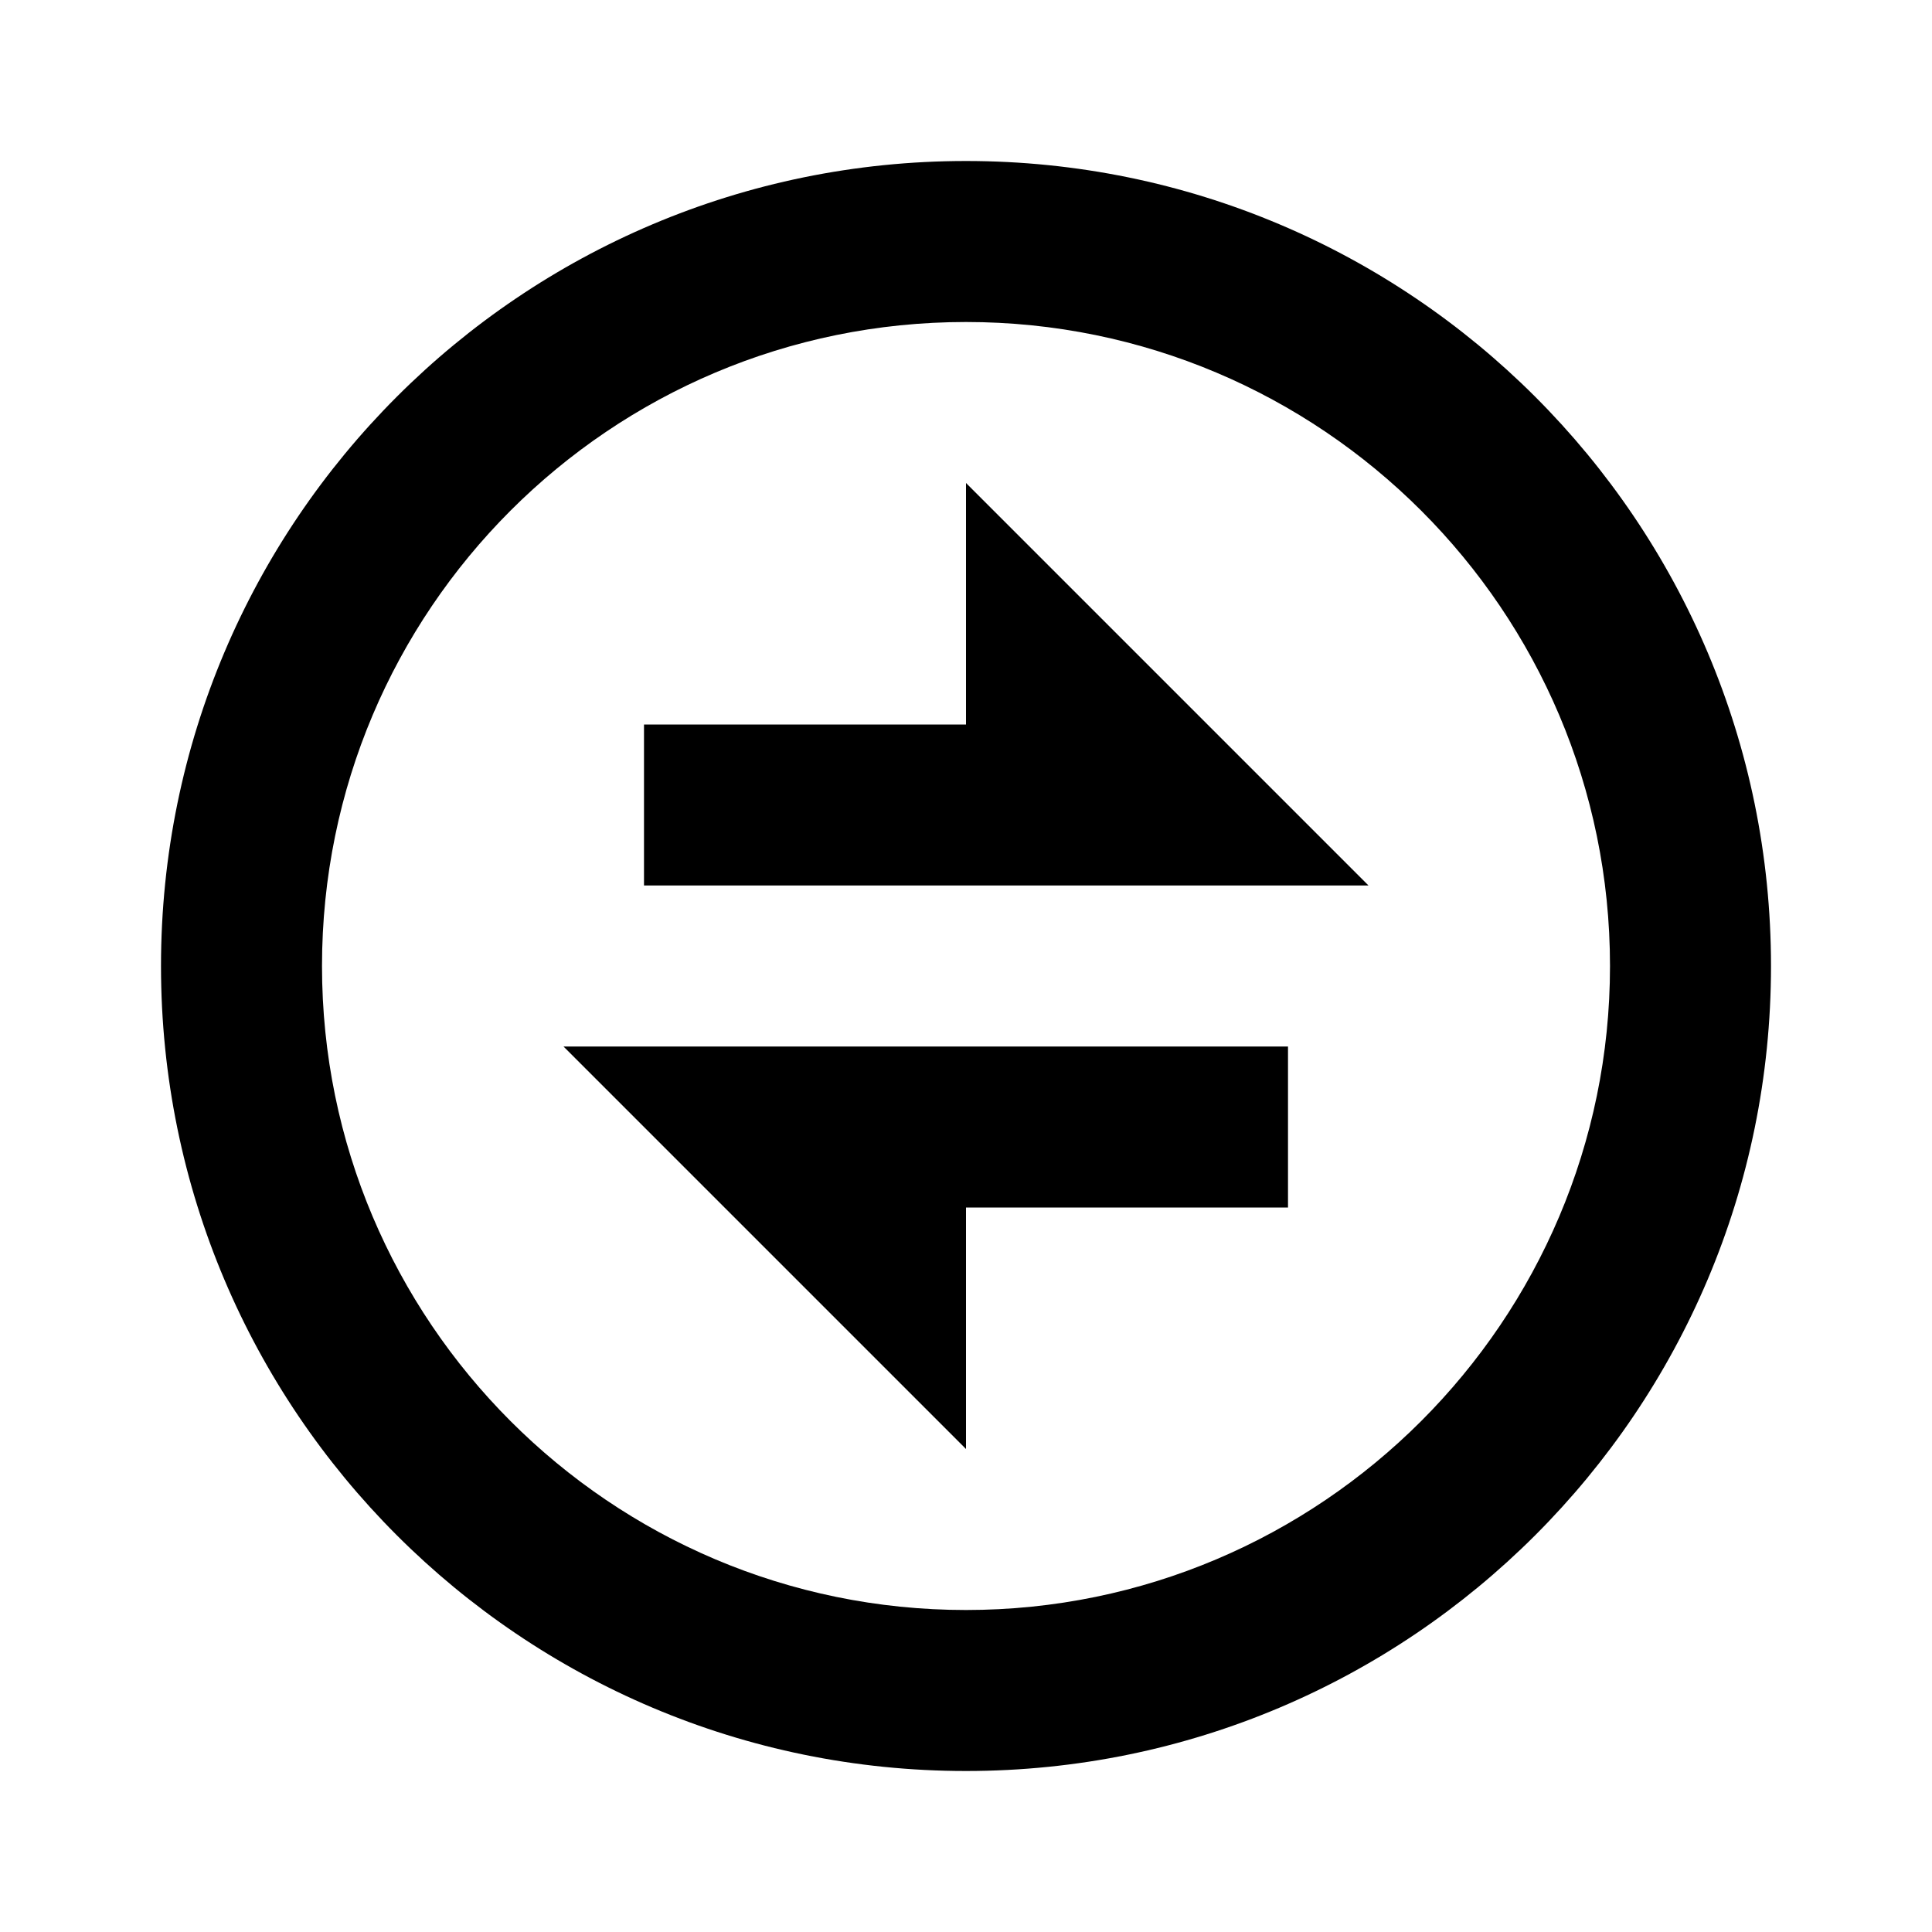 <svg viewBox="0 0 24 24" xmlns="http://www.w3.org/2000/svg"><path fill="none" d="M0 0h24v24H0Z"/><path d="M12 22C6.477 22 2 17.523 2 12 2 6.477 6.477 2 12 2c5.523 0 10 4.477 10 10s-4.477 10-10 10Zm0-2v0c4.41 0 8-3.59 8-8 0-4.42-3.59-8-8-8v0c-4.42 0-8 3.58-8 8 0 4.41 3.58 8 8 8Zm-5-7h9v2h-4v3l-5-5Zm5-4V6l5 5H8V9h4Z"/></svg>
